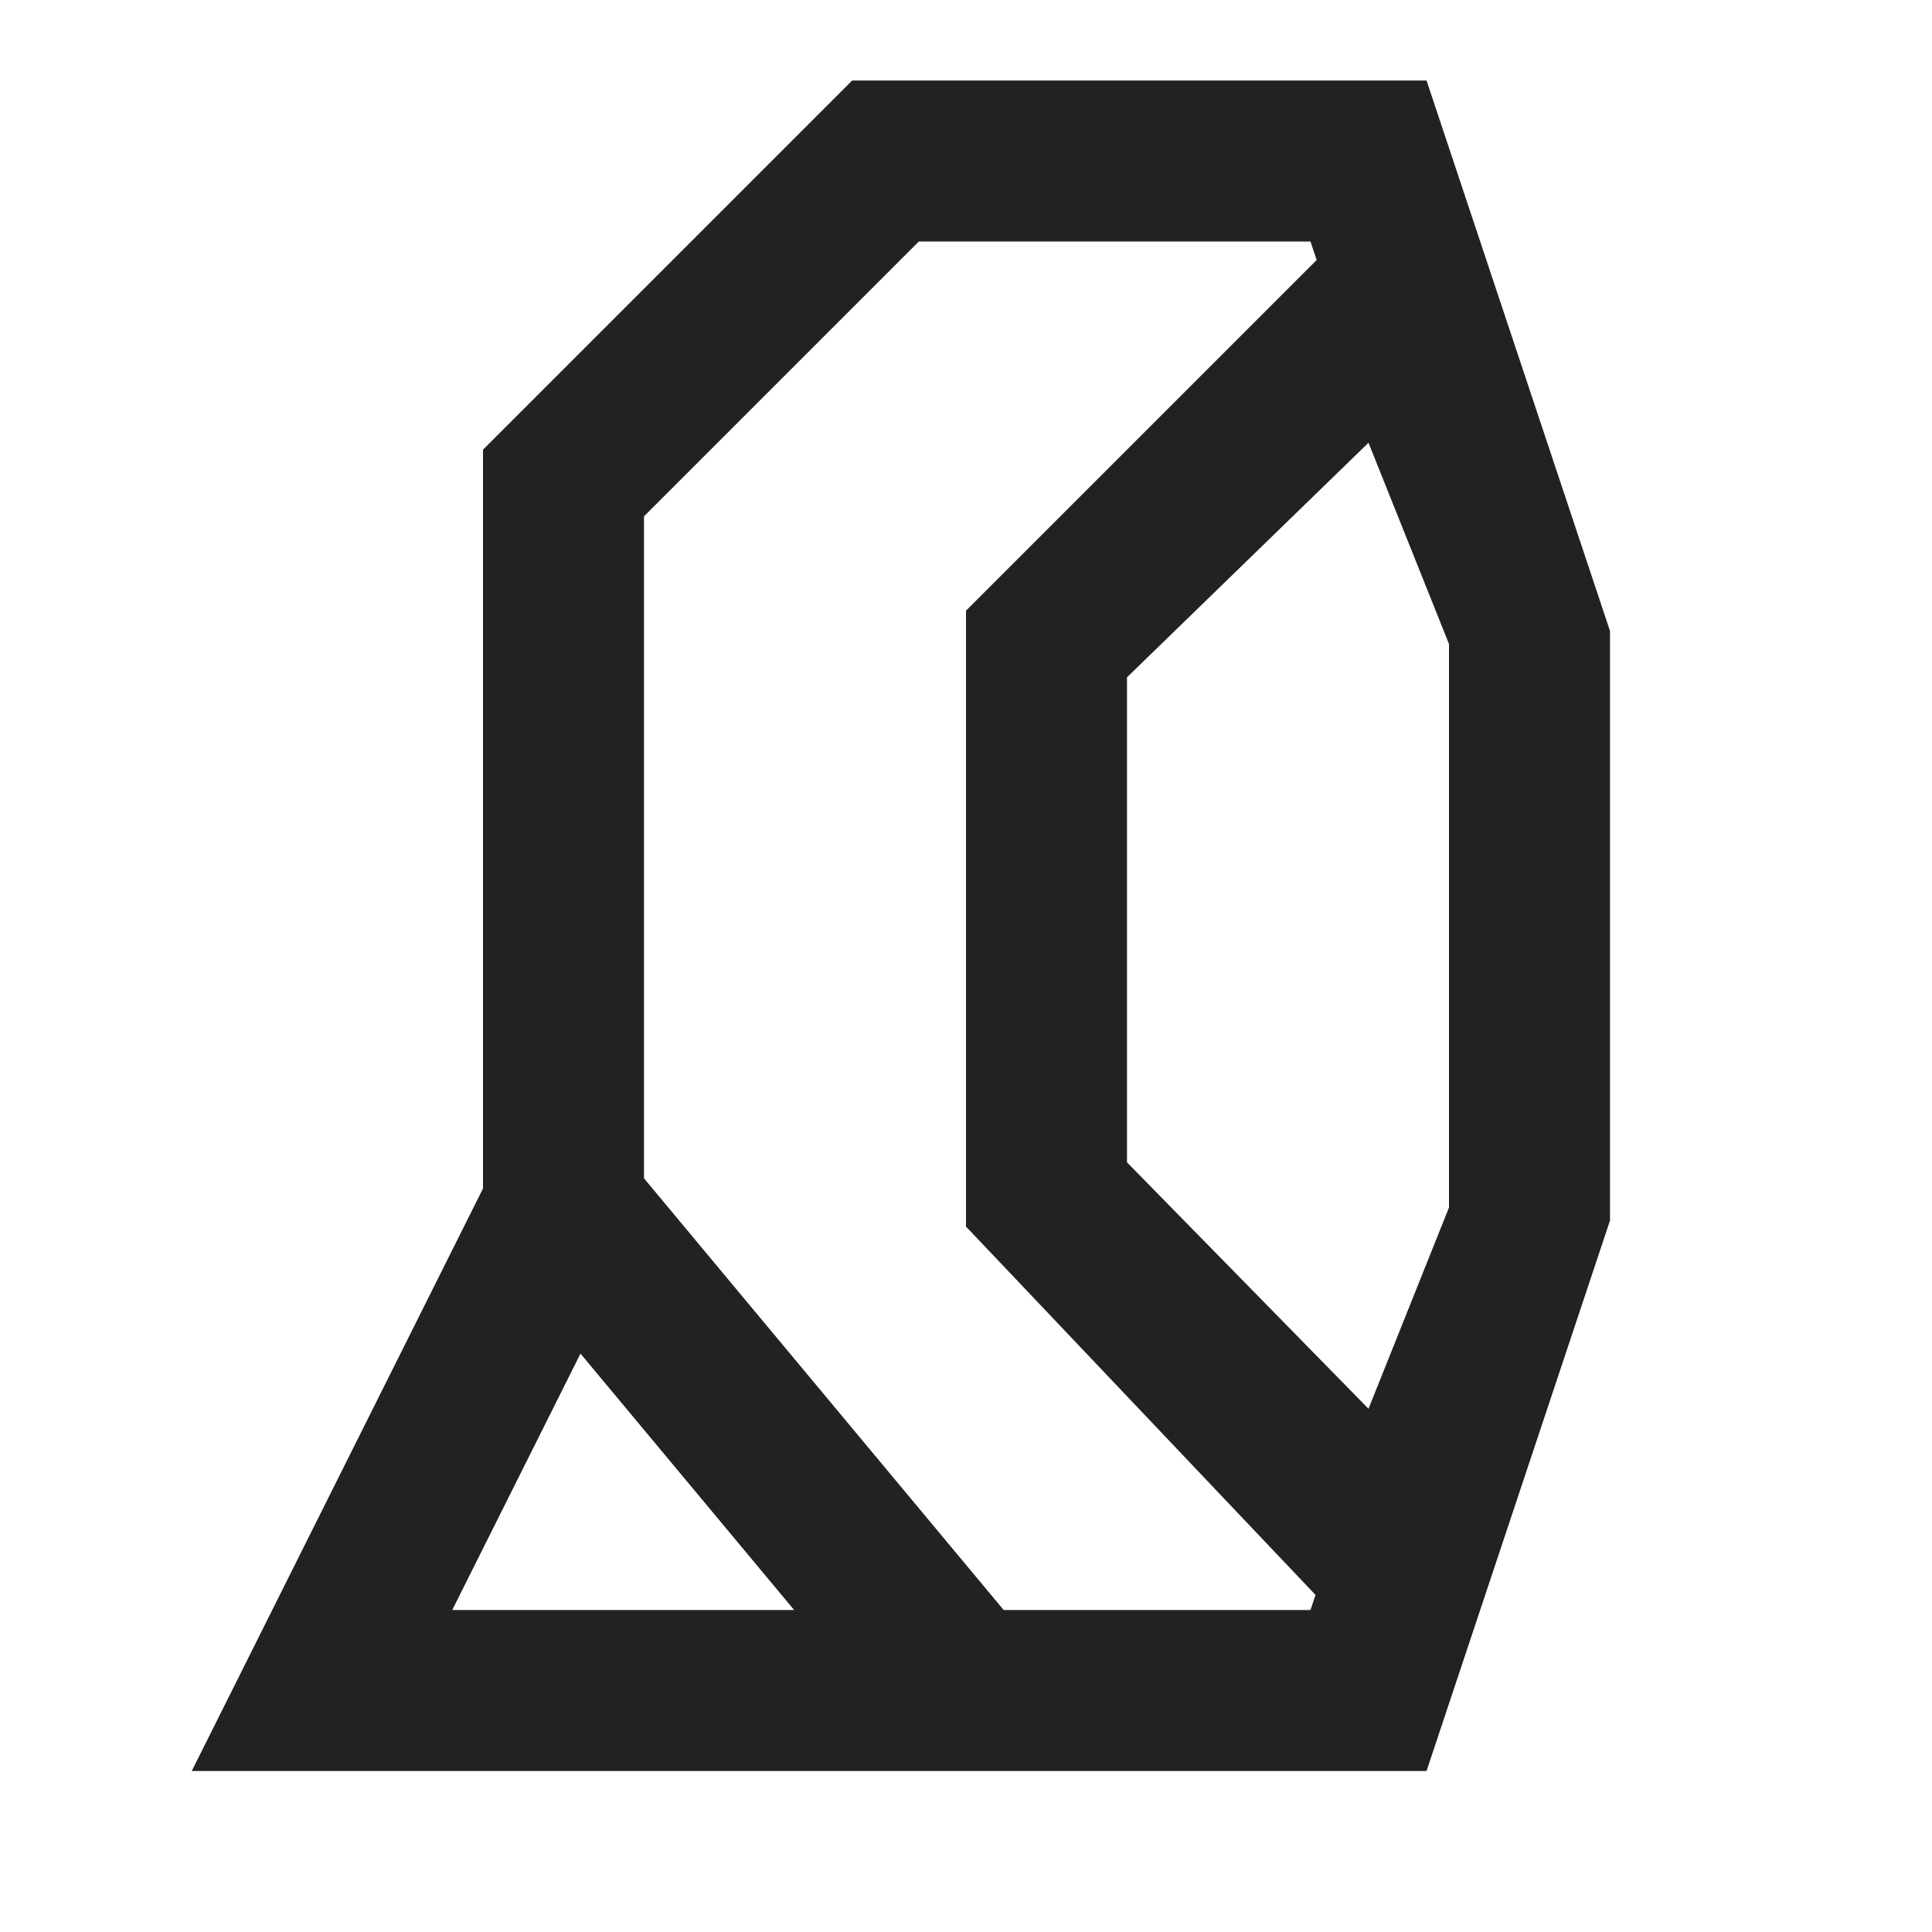 <svg width="24" height="24" viewBox="0 0 24 24" fill="none" xmlns="http://www.w3.org/2000/svg">
<path fill-rule="evenodd" clip-rule="evenodd" d="M17.721 1H10.586L6 5.586V14.764L2.382 22L17.721 22L20 15.162V7.838L17.721 1ZM12.468 20L8 14.638V6.414L11.414 3H16.279L16.356 3.23L12 7.586V15.237L16.342 19.813L16.279 20L12.468 20ZM9.865 20H5.618L7.211 16.815L9.865 20ZM14 14.439V8.414L17 5.5L18 8V15L17 17.5L14 14.439Z" fill="#222221"/>
</svg>
